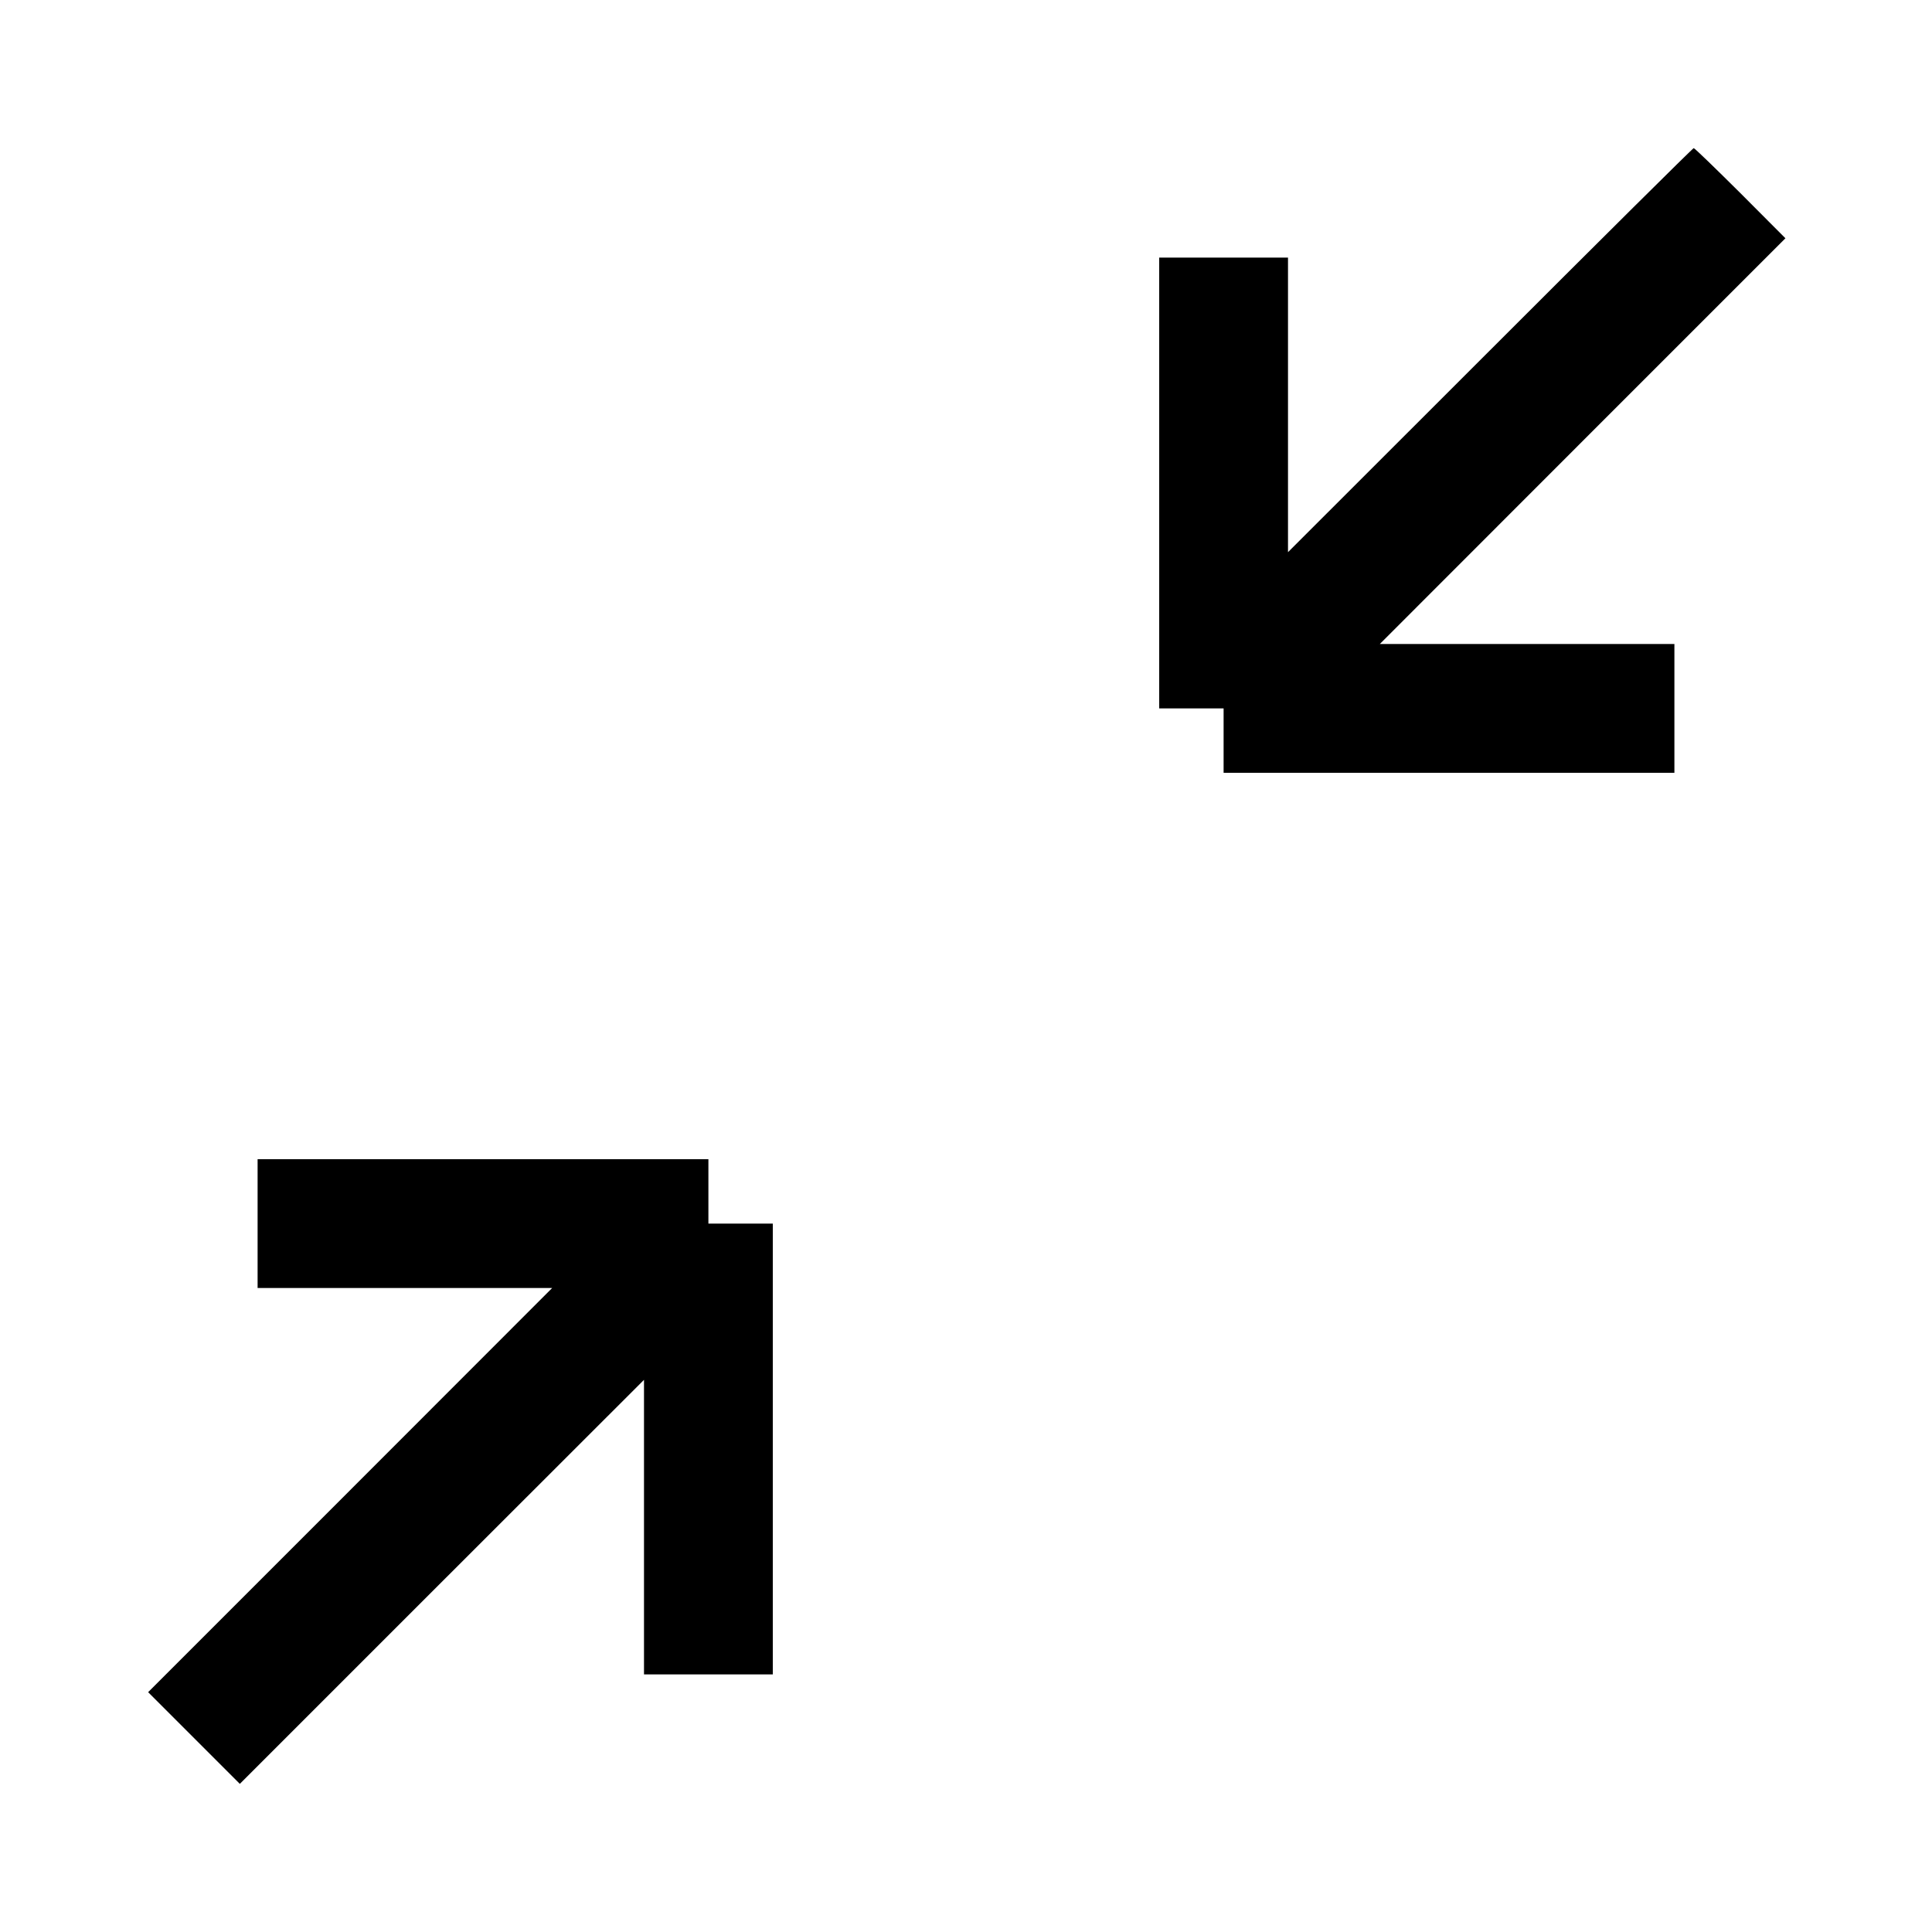 <svg fill="none" viewBox="0 0 15 15" xmlns="http://www.w3.org/2000/svg"><path d="M11.569 2.719 L 10.000 4.287 10.000 3.144 L 10.000 2.000 9.500 2.000 L 9.000 2.000 9.000 3.750 L 9.000 5.500 9.250 5.500 L 9.500 5.500 9.500 5.750 L 9.500 6.000 11.250 6.000 L 13.000 6.000 13.000 5.500 L 13.000 5.000 11.856 5.000 L 10.713 5.000 12.287 3.425 L 13.862 1.850 13.513 1.500 C 13.320 1.308,13.157 1.150,13.150 1.150 C 13.143 1.150,12.432 1.856,11.569 2.719 M2.000 9.500 L 2.000 10.000 3.144 10.000 L 4.287 10.000 2.719 11.569 L 1.150 13.138 1.506 13.494 L 1.862 13.850 3.431 12.281 L 5.000 10.713 5.000 11.856 L 5.000 13.000 5.500 13.000 L 6.000 13.000 6.000 11.250 L 6.000 9.500 5.750 9.500 L 5.500 9.500 5.500 9.250 L 5.500 9.000 3.750 9.000 L 2.000 9.000 2.000 9.500 " stroke="none" fill-rule="evenodd" fill="black"></path></svg>